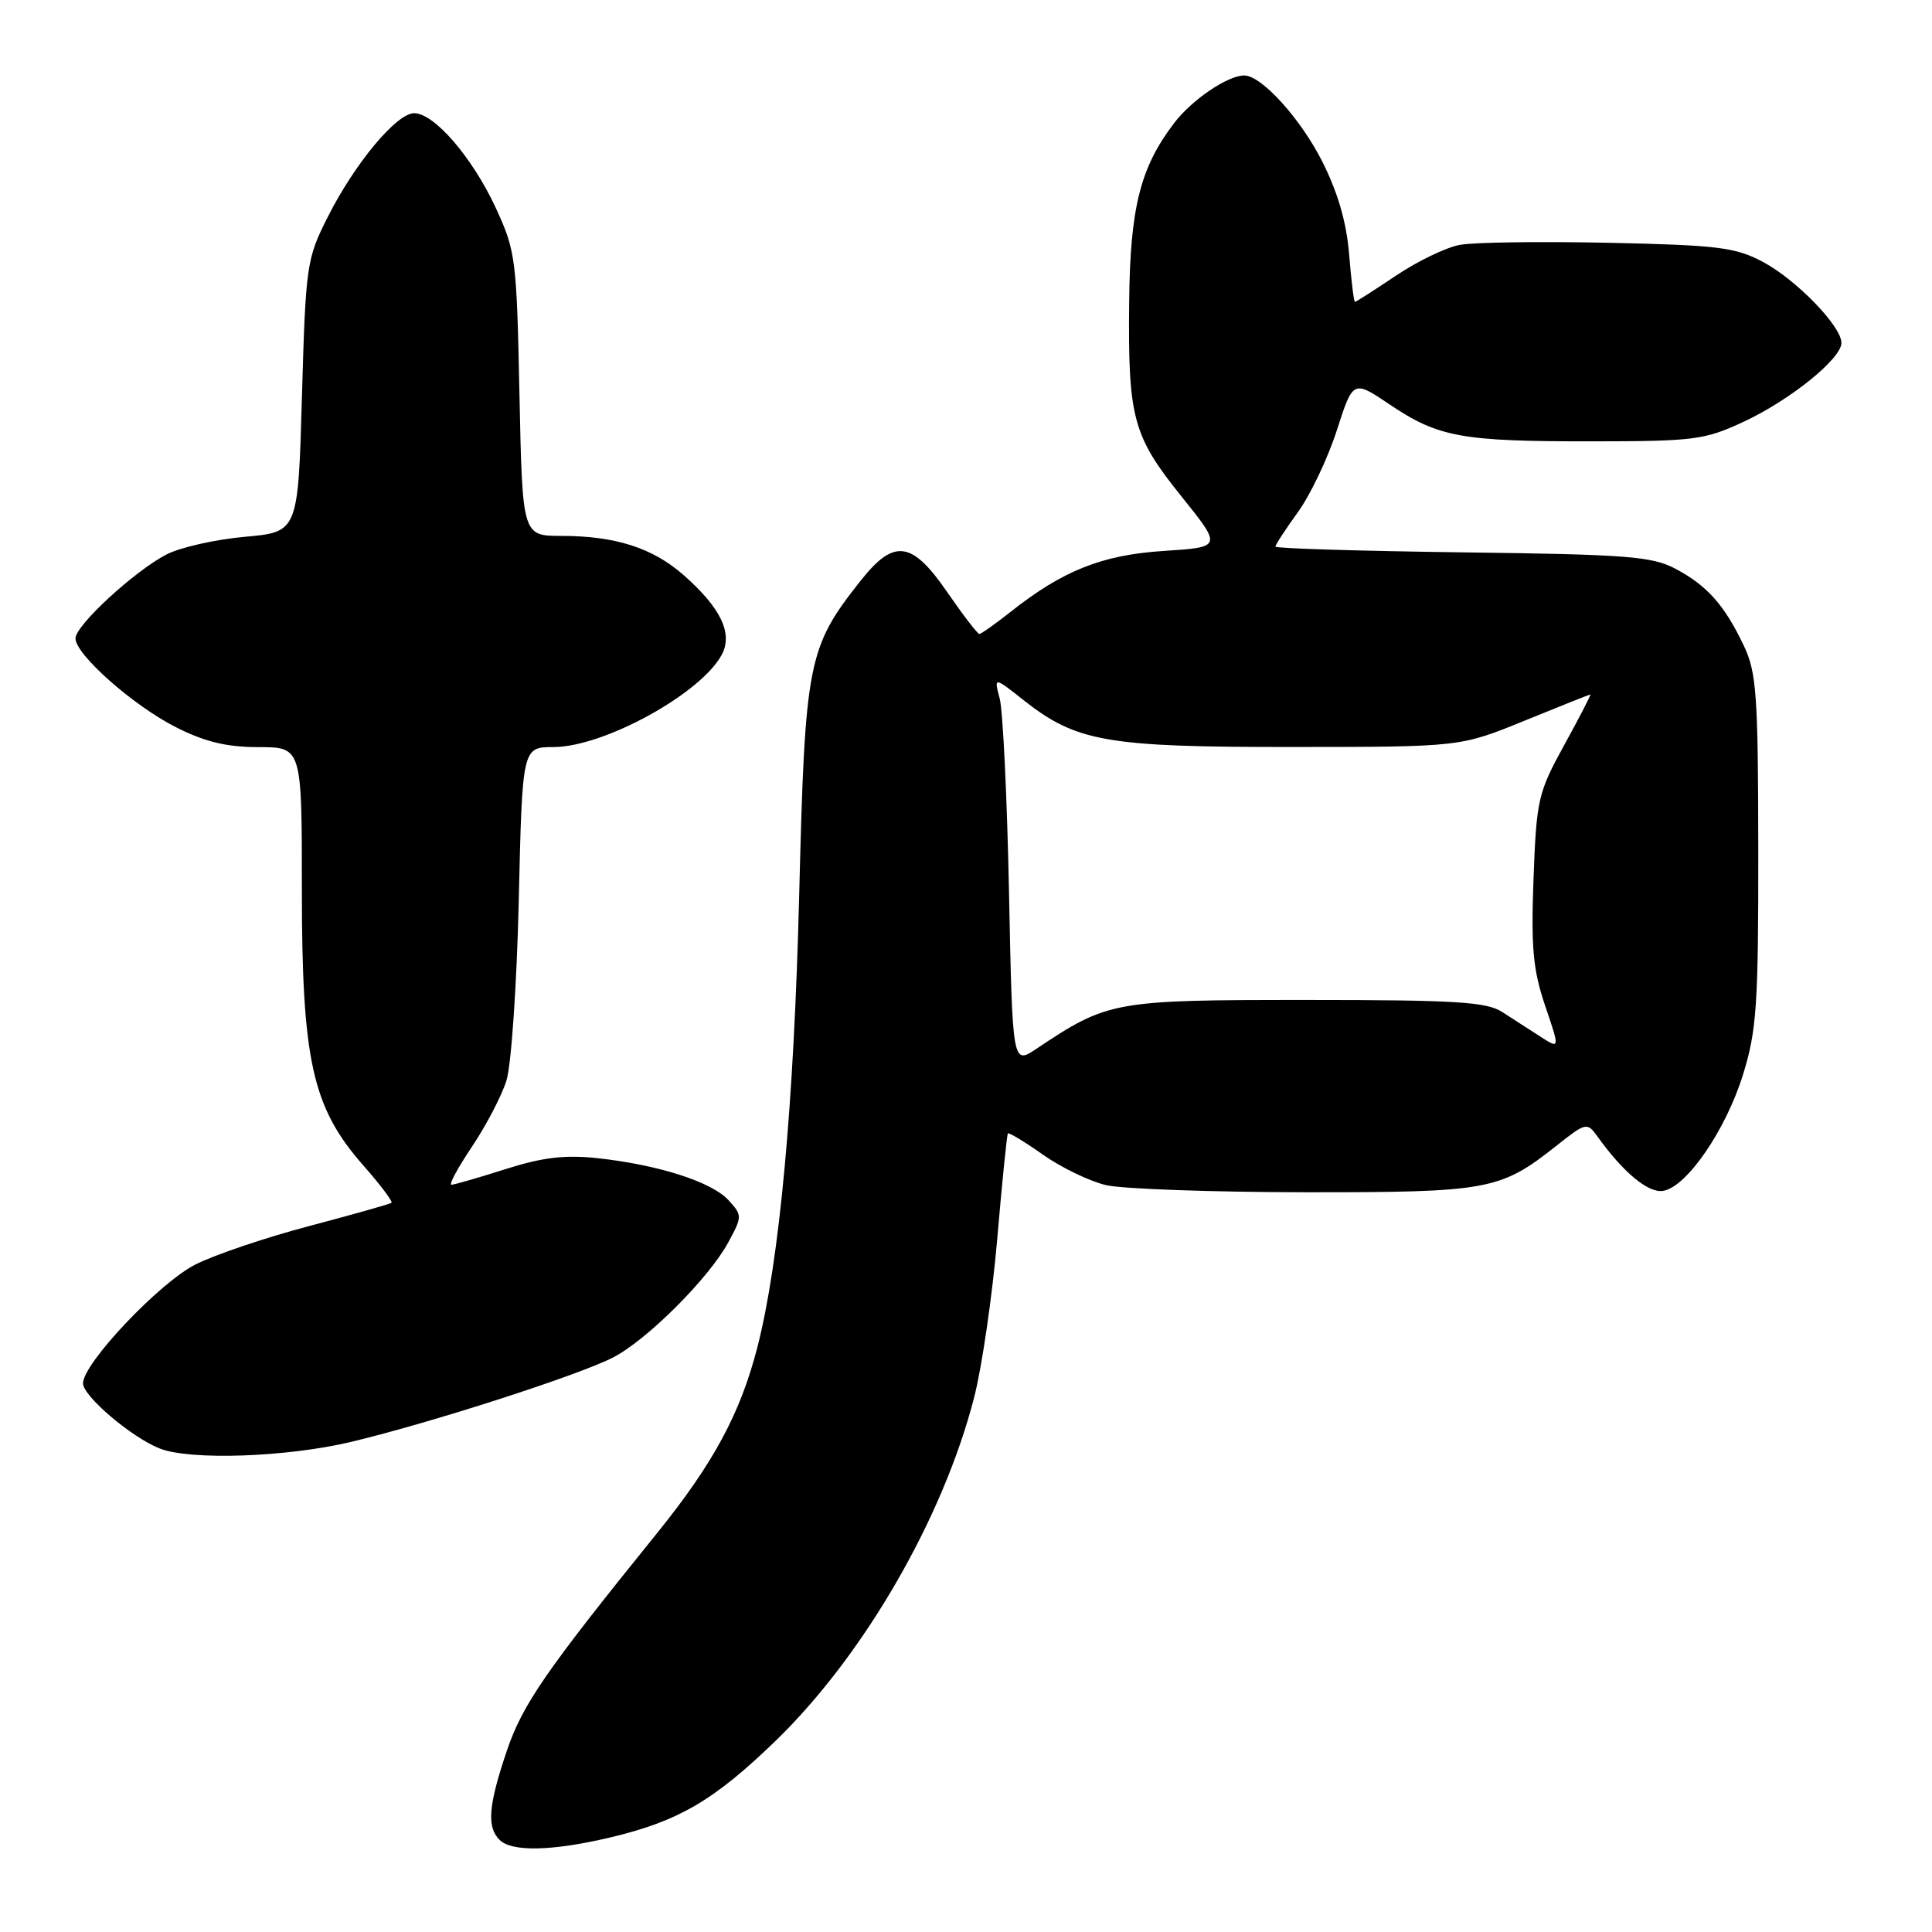 <?xml version="1.0" encoding="UTF-8" standalone="no"?>
<!DOCTYPE svg PUBLIC "-//W3C//DTD SVG 1.1//EN" "http://www.w3.org/Graphics/SVG/1.1/DTD/svg11.dtd" >
<svg xmlns="http://www.w3.org/2000/svg" xmlns:xlink="http://www.w3.org/1999/xlink" version="1.1" viewBox="0 0 256 256">
 <g >
 <path fill="currentColor"
d=" M 80.78 243.49 C 89.88 241.34 94.58 238.60 102.78 230.66 C 114.47 219.33 124.97 201.16 129.08 185.16 C 130.12 181.12 131.49 171.67 132.14 164.16 C 132.78 156.64 133.42 150.36 133.55 150.19 C 133.67 150.02 135.77 151.29 138.21 153.01 C 140.64 154.72 144.41 156.54 146.57 157.04 C 148.73 157.54 160.53 157.96 172.78 157.98 C 197.23 158.00 198.78 157.72 206.22 151.83 C 210.13 148.73 210.30 148.69 211.65 150.56 C 215.08 155.35 218.38 158.09 220.34 157.80 C 223.46 157.35 228.69 149.74 230.97 142.35 C 232.77 136.55 233.00 133.11 232.98 112.64 C 232.96 91.95 232.75 89.08 231.04 85.50 C 228.49 80.16 226.20 77.59 222.00 75.36 C 218.91 73.72 215.57 73.46 193.75 73.19 C 180.14 73.01 169.00 72.67 169.00 72.43 C 169.00 72.18 170.34 70.13 171.98 67.86 C 173.62 65.60 175.94 60.73 177.13 57.04 C 179.29 50.33 179.29 50.33 184.19 53.63 C 190.60 57.94 193.69 58.50 211.00 58.48 C 224.48 58.47 225.89 58.29 231.05 55.88 C 237.21 53.01 244.00 47.53 244.00 45.43 C 244.00 43.23 238.02 37.06 233.59 34.70 C 229.97 32.77 227.63 32.48 213.13 32.17 C 204.12 31.98 195.25 32.10 193.42 32.45 C 191.59 32.79 187.78 34.63 184.95 36.54 C 182.11 38.44 179.68 40.00 179.54 40.00 C 179.39 40.00 179.05 37.18 178.77 33.74 C 178.43 29.49 177.28 25.51 175.19 21.37 C 172.33 15.71 167.15 10.00 164.87 10.00 C 162.67 10.00 157.94 13.21 155.57 16.32 C 151.09 22.19 149.75 27.52 149.62 40.00 C 149.46 55.37 150.09 57.74 156.52 65.74 C 161.95 72.50 161.95 72.50 154.22 73.00 C 146.01 73.53 140.82 75.60 133.86 81.11 C 131.85 82.70 130.01 84.00 129.77 84.00 C 129.53 84.00 127.63 81.53 125.54 78.50 C 120.84 71.66 118.48 71.34 114.06 76.92 C 107.02 85.81 106.67 87.60 105.90 118.50 C 105.20 146.43 103.29 167.09 100.36 178.50 C 98.10 187.29 94.54 193.89 87.11 203.09 C 72.20 221.54 69.24 225.84 67.13 232.07 C 64.71 239.26 64.48 242.08 66.20 243.80 C 67.80 245.40 73.14 245.29 80.78 243.49 Z  M 46.64 191.03 C 57.15 188.51 76.46 182.29 81.18 179.90 C 85.67 177.62 93.95 169.36 96.51 164.60 C 98.36 161.18 98.36 161.05 96.54 159.04 C 94.35 156.62 87.28 154.35 79.23 153.47 C 74.88 153.00 71.94 153.34 67.00 154.91 C 63.42 156.05 60.19 156.98 59.82 156.99 C 59.44 156.99 60.67 154.73 62.53 151.95 C 64.40 149.17 66.46 145.23 67.10 143.20 C 67.75 141.15 68.48 130.46 68.74 119.25 C 69.21 99.00 69.21 99.00 73.35 98.99 C 80.03 98.97 92.87 91.92 95.64 86.75 C 97.14 83.93 95.51 80.54 90.58 76.20 C 86.47 72.59 81.54 71.01 74.36 71.01 C 69.22 71.00 69.22 71.00 68.83 52.25 C 68.46 34.26 68.34 33.26 65.67 27.50 C 62.59 20.86 57.54 15.00 54.88 15.00 C 52.55 15.00 47.00 21.66 43.44 28.73 C 40.62 34.31 40.51 35.10 40.01 52.50 C 39.50 70.50 39.50 70.50 32.43 71.13 C 28.54 71.48 23.87 72.53 22.06 73.47 C 17.81 75.67 10.00 82.87 10.00 84.59 C 10.00 86.73 17.67 93.51 23.33 96.37 C 27.15 98.30 30.05 99.00 34.26 99.00 C 40.00 99.00 40.00 99.00 40.00 117.89 C 40.00 140.54 41.38 146.74 48.12 154.40 C 50.39 156.98 52.08 159.22 51.87 159.38 C 51.67 159.54 46.78 160.92 41.00 162.45 C 35.22 163.97 28.43 166.27 25.90 167.55 C 21.09 169.99 11.00 180.66 11.00 183.30 C 11.00 184.99 17.39 190.43 21.13 191.92 C 25.16 193.54 38.07 193.09 46.64 191.03 Z  M 133.70 118.30 C 133.45 105.76 132.89 94.19 132.47 92.58 C 131.70 89.67 131.70 89.67 135.60 92.75 C 142.64 98.31 146.62 99.00 171.28 98.98 C 193.50 98.97 193.50 98.97 202.00 95.50 C 206.68 93.59 210.60 92.03 210.73 92.02 C 210.86 92.01 209.31 95.01 207.29 98.68 C 203.80 105.03 203.59 105.93 203.20 116.43 C 202.86 125.55 203.13 128.52 204.74 133.27 C 206.70 139.03 206.70 139.03 204.10 137.35 C 202.67 136.43 200.39 134.96 199.04 134.09 C 196.98 132.75 192.84 132.50 173.04 132.50 C 147.56 132.50 146.82 132.63 137.33 138.97 C 134.16 141.09 134.16 141.09 133.70 118.30 Z "/>
</g>
</svg>